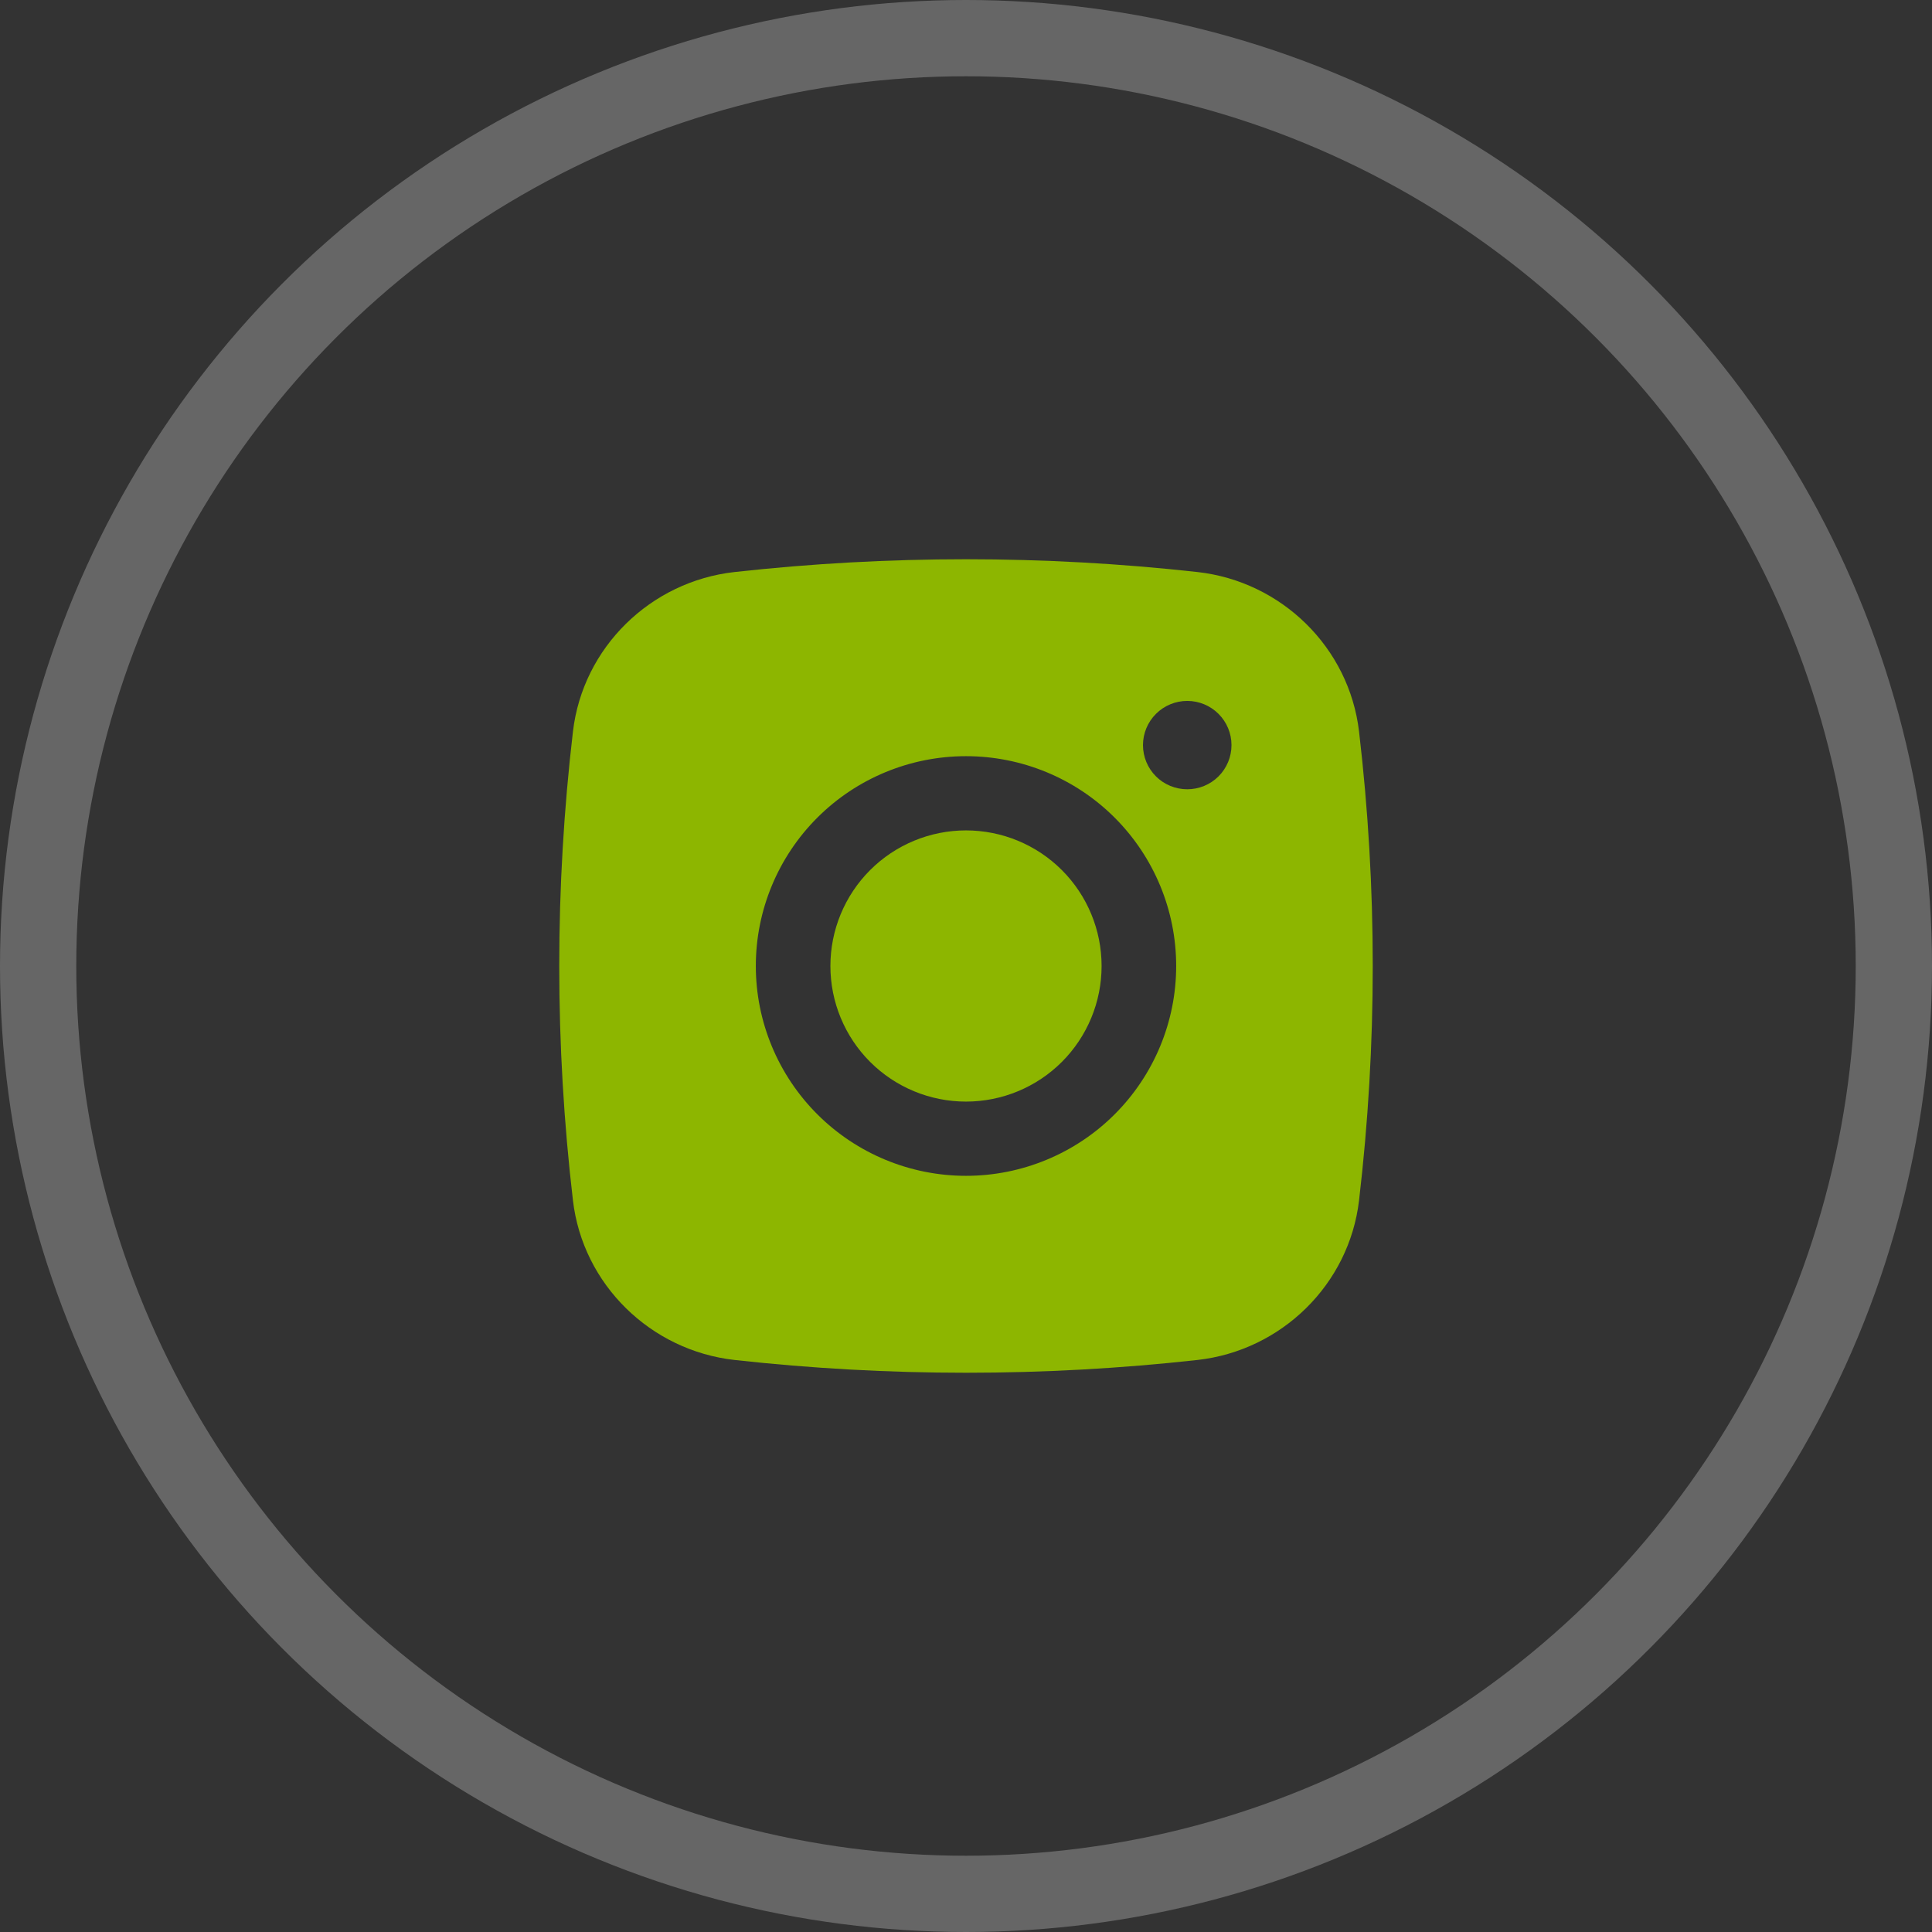 <svg width="38" height="38" viewBox="0 0 38 38" fill="none" xmlns="http://www.w3.org/2000/svg">
<rect x="0" y="0" width="38" height="38" fill="#333333" stroke="none"/>
<circle cx="19" cy="19" r="18.25" stroke="white" stroke-opacity="0.25" stroke-width="1.5"/>
<path d="M19 16.333C18.293 16.333 17.614 16.614 17.114 17.114C16.614 17.614 16.333 18.293 16.333 19C16.333 19.707 16.614 20.386 17.114 20.886C17.614 21.386 18.293 21.667 19 21.667C19.707 21.667 20.386 21.386 20.886 20.886C21.386 20.386 21.667 19.707 21.667 19C21.667 18.293 21.386 17.614 20.886 17.114C20.386 16.614 19.707 16.333 19 16.333Z" fill="#8DB600"/>
<path fill-rule="evenodd" clip-rule="evenodd" d="M14.448 11.251C17.474 10.916 20.526 10.916 23.552 11.251C25.204 11.435 26.537 12.734 26.731 14.39C27.09 17.453 27.09 20.546 26.731 23.609C26.537 25.265 25.204 26.564 23.553 26.749C20.527 27.084 17.474 27.084 14.448 26.749C12.796 26.564 11.463 25.265 11.269 23.61C10.91 20.547 10.91 17.453 11.269 14.39C11.463 12.734 12.796 11.435 14.448 11.251ZM23.352 13.786C23.121 13.786 22.899 13.878 22.736 14.041C22.573 14.204 22.481 14.425 22.481 14.655C22.481 14.886 22.573 15.107 22.736 15.27C22.899 15.433 23.121 15.524 23.352 15.524C23.582 15.524 23.804 15.433 23.967 15.27C24.13 15.107 24.222 14.886 24.222 14.655C24.222 14.425 24.13 14.204 23.967 14.041C23.804 13.878 23.582 13.786 23.352 13.786ZM14.866 19C14.866 17.905 15.302 16.855 16.077 16.081C16.852 15.307 17.904 14.873 19 14.873C20.096 14.873 21.148 15.307 21.923 16.081C22.698 16.855 23.134 17.905 23.134 19C23.134 20.094 22.698 21.144 21.923 21.918C21.148 22.692 20.096 23.127 19 23.127C17.904 23.127 16.852 22.692 16.077 21.918C15.302 21.144 14.866 20.094 14.866 19Z" fill="#8DB600"/>
</svg>
